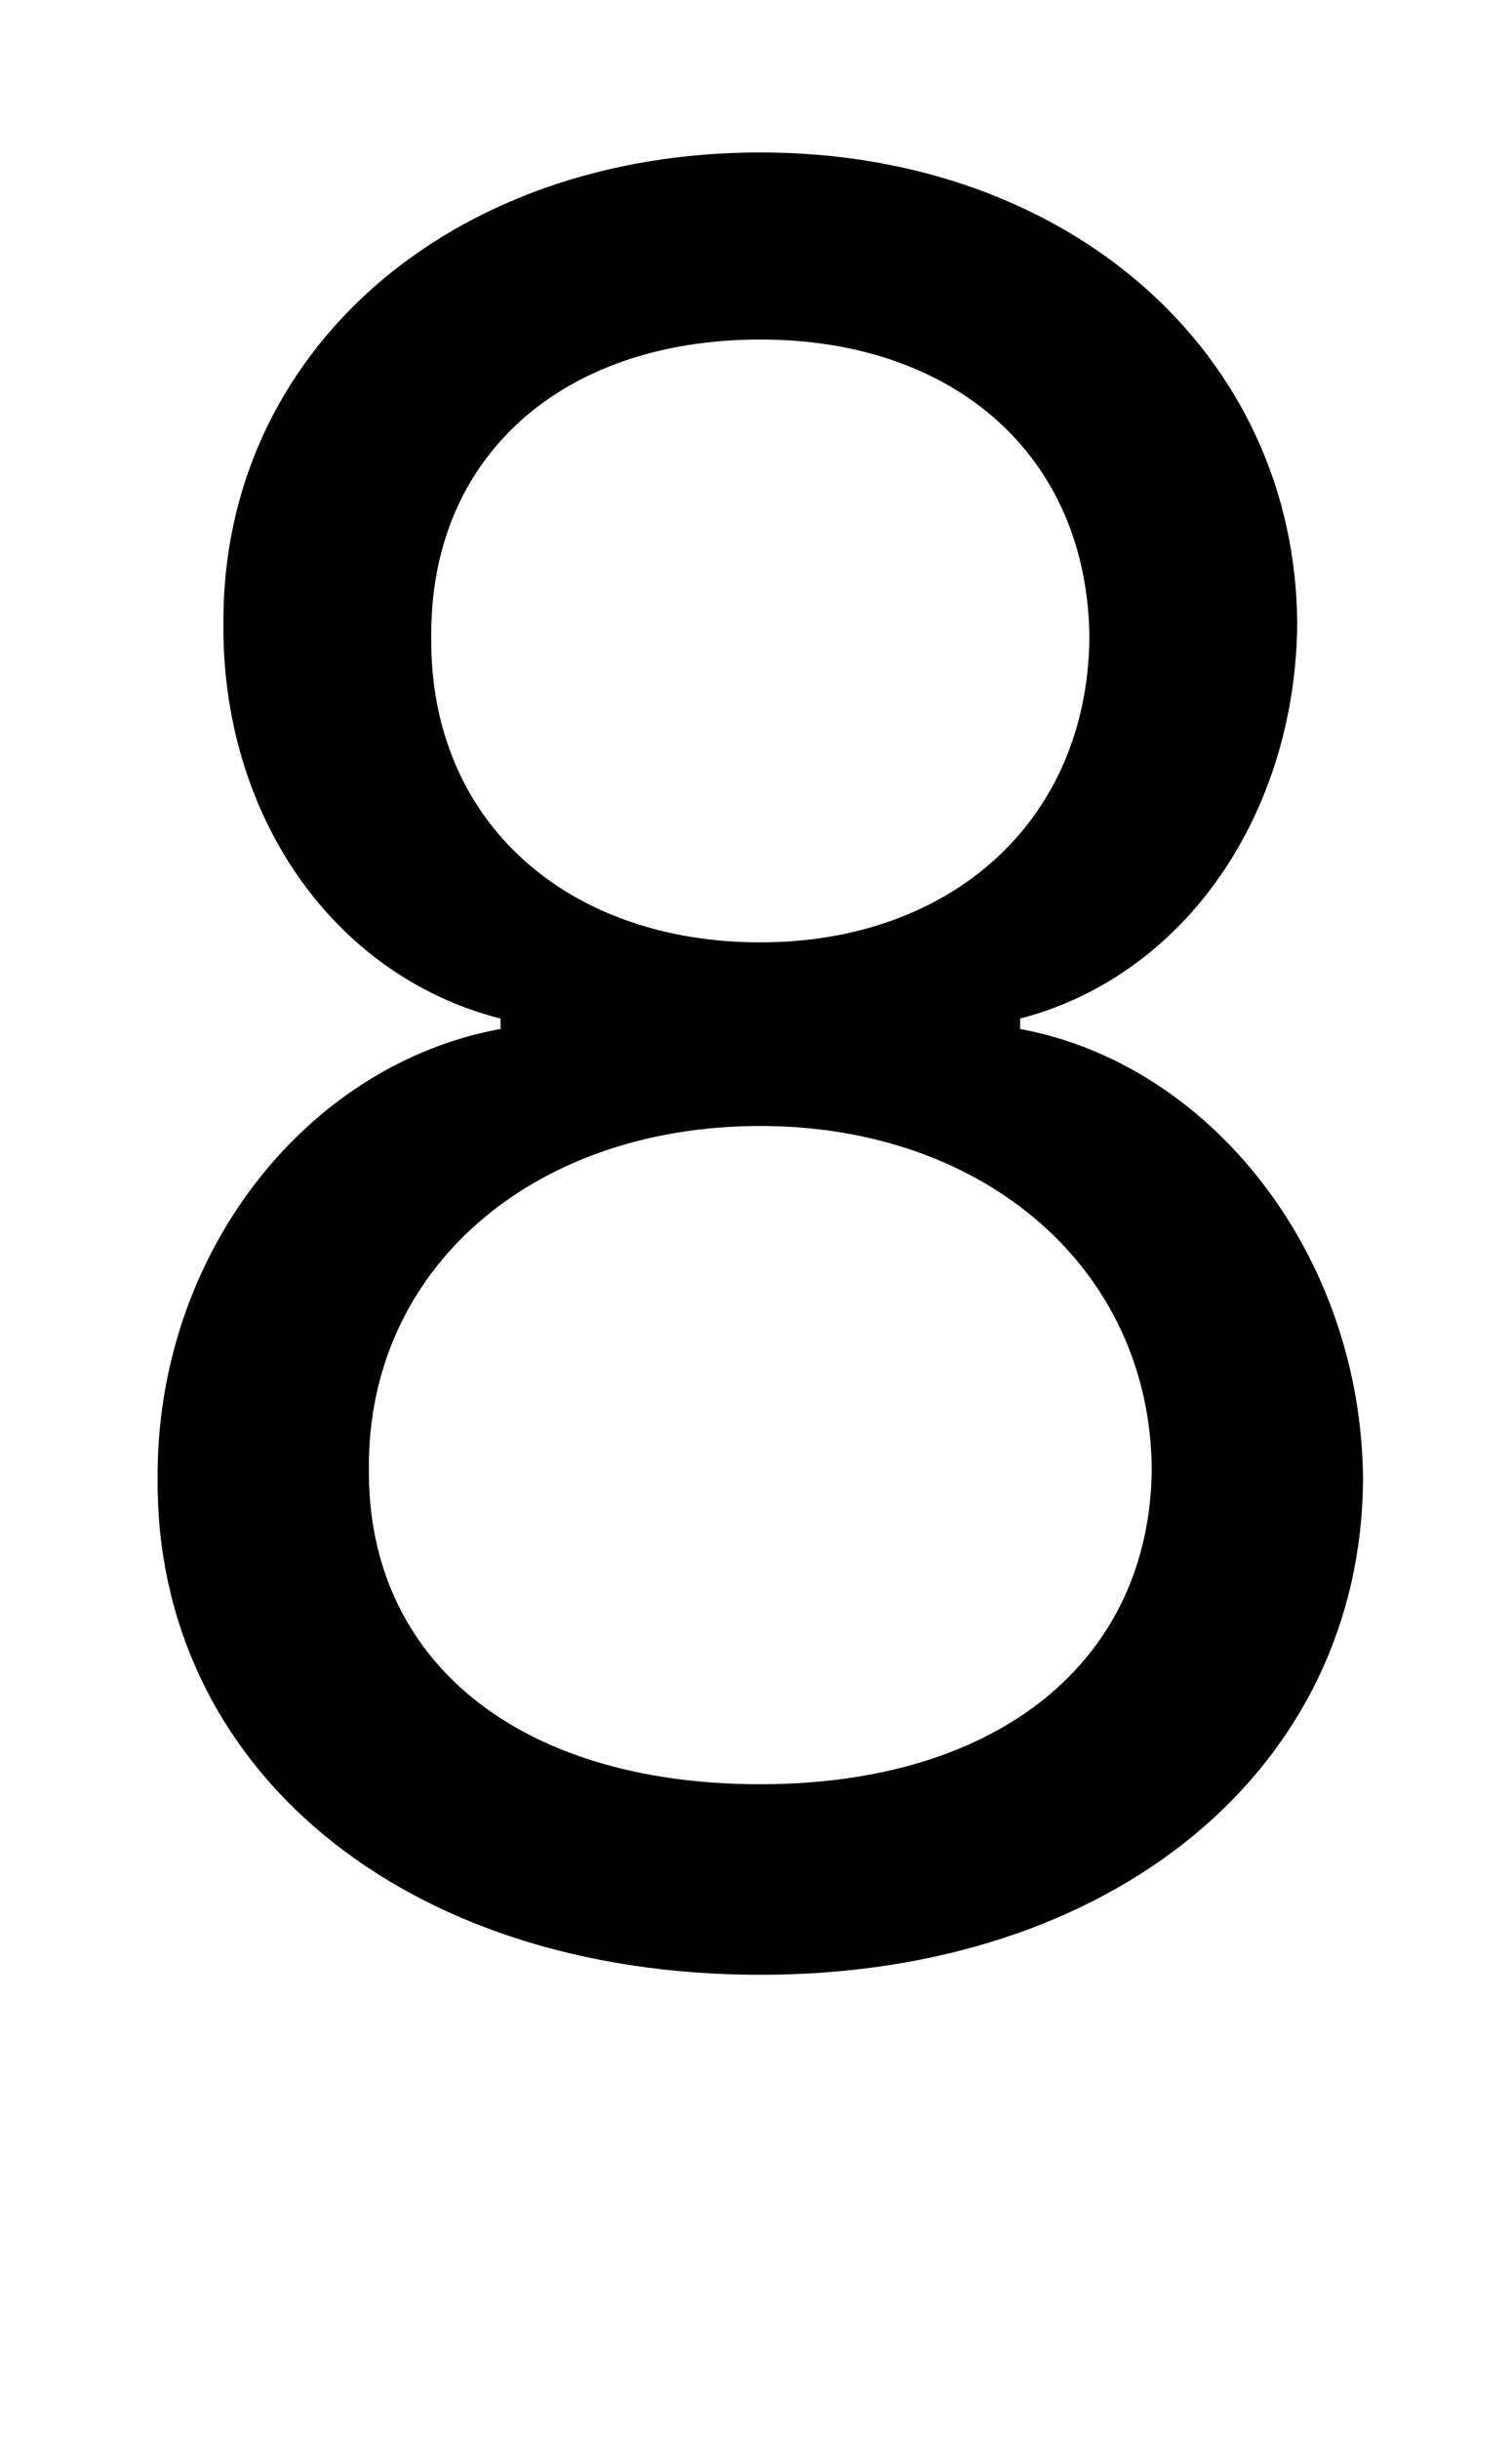 <?xml version="1.0" standalone="no"?>
<!DOCTYPE svg PUBLIC "-//W3C//DTD SVG 1.1//EN" "http://www.w3.org/Graphics/SVG/1.1/DTD/svg11.dtd" >
<svg xmlns="http://www.w3.org/2000/svg" xmlns:xlink="http://www.w3.org/1999/xlink" version="1.1" viewBox="-10 0 1746 2816">
   <path fill="currentColor"
d="M868 2280c-413 0 -698 -239 -696 -572c-2 -259 171 -479 396 -520v-12c-196 -50 -322 -238 -320 -456c-2 -312 260 -544 620 -544c356 0 618 232 620 544c-2 218 -128 406 -320 456v12c221 41 394 261 396 520c-2 333 -287 572 -696 572zM868 2060
c277 0 450 -144 452 -364c-2 -231 -193 -396 -452 -396c-263 0 -454 165 -452 396c-2 220 171 364 452 364zM868 1088c220 0 378 -140 380 -352c-2 -208 -154 -344 -380 -344c-230 0 -382 136 -380 344c-2 212 156 352 380 352z" />
</svg>

